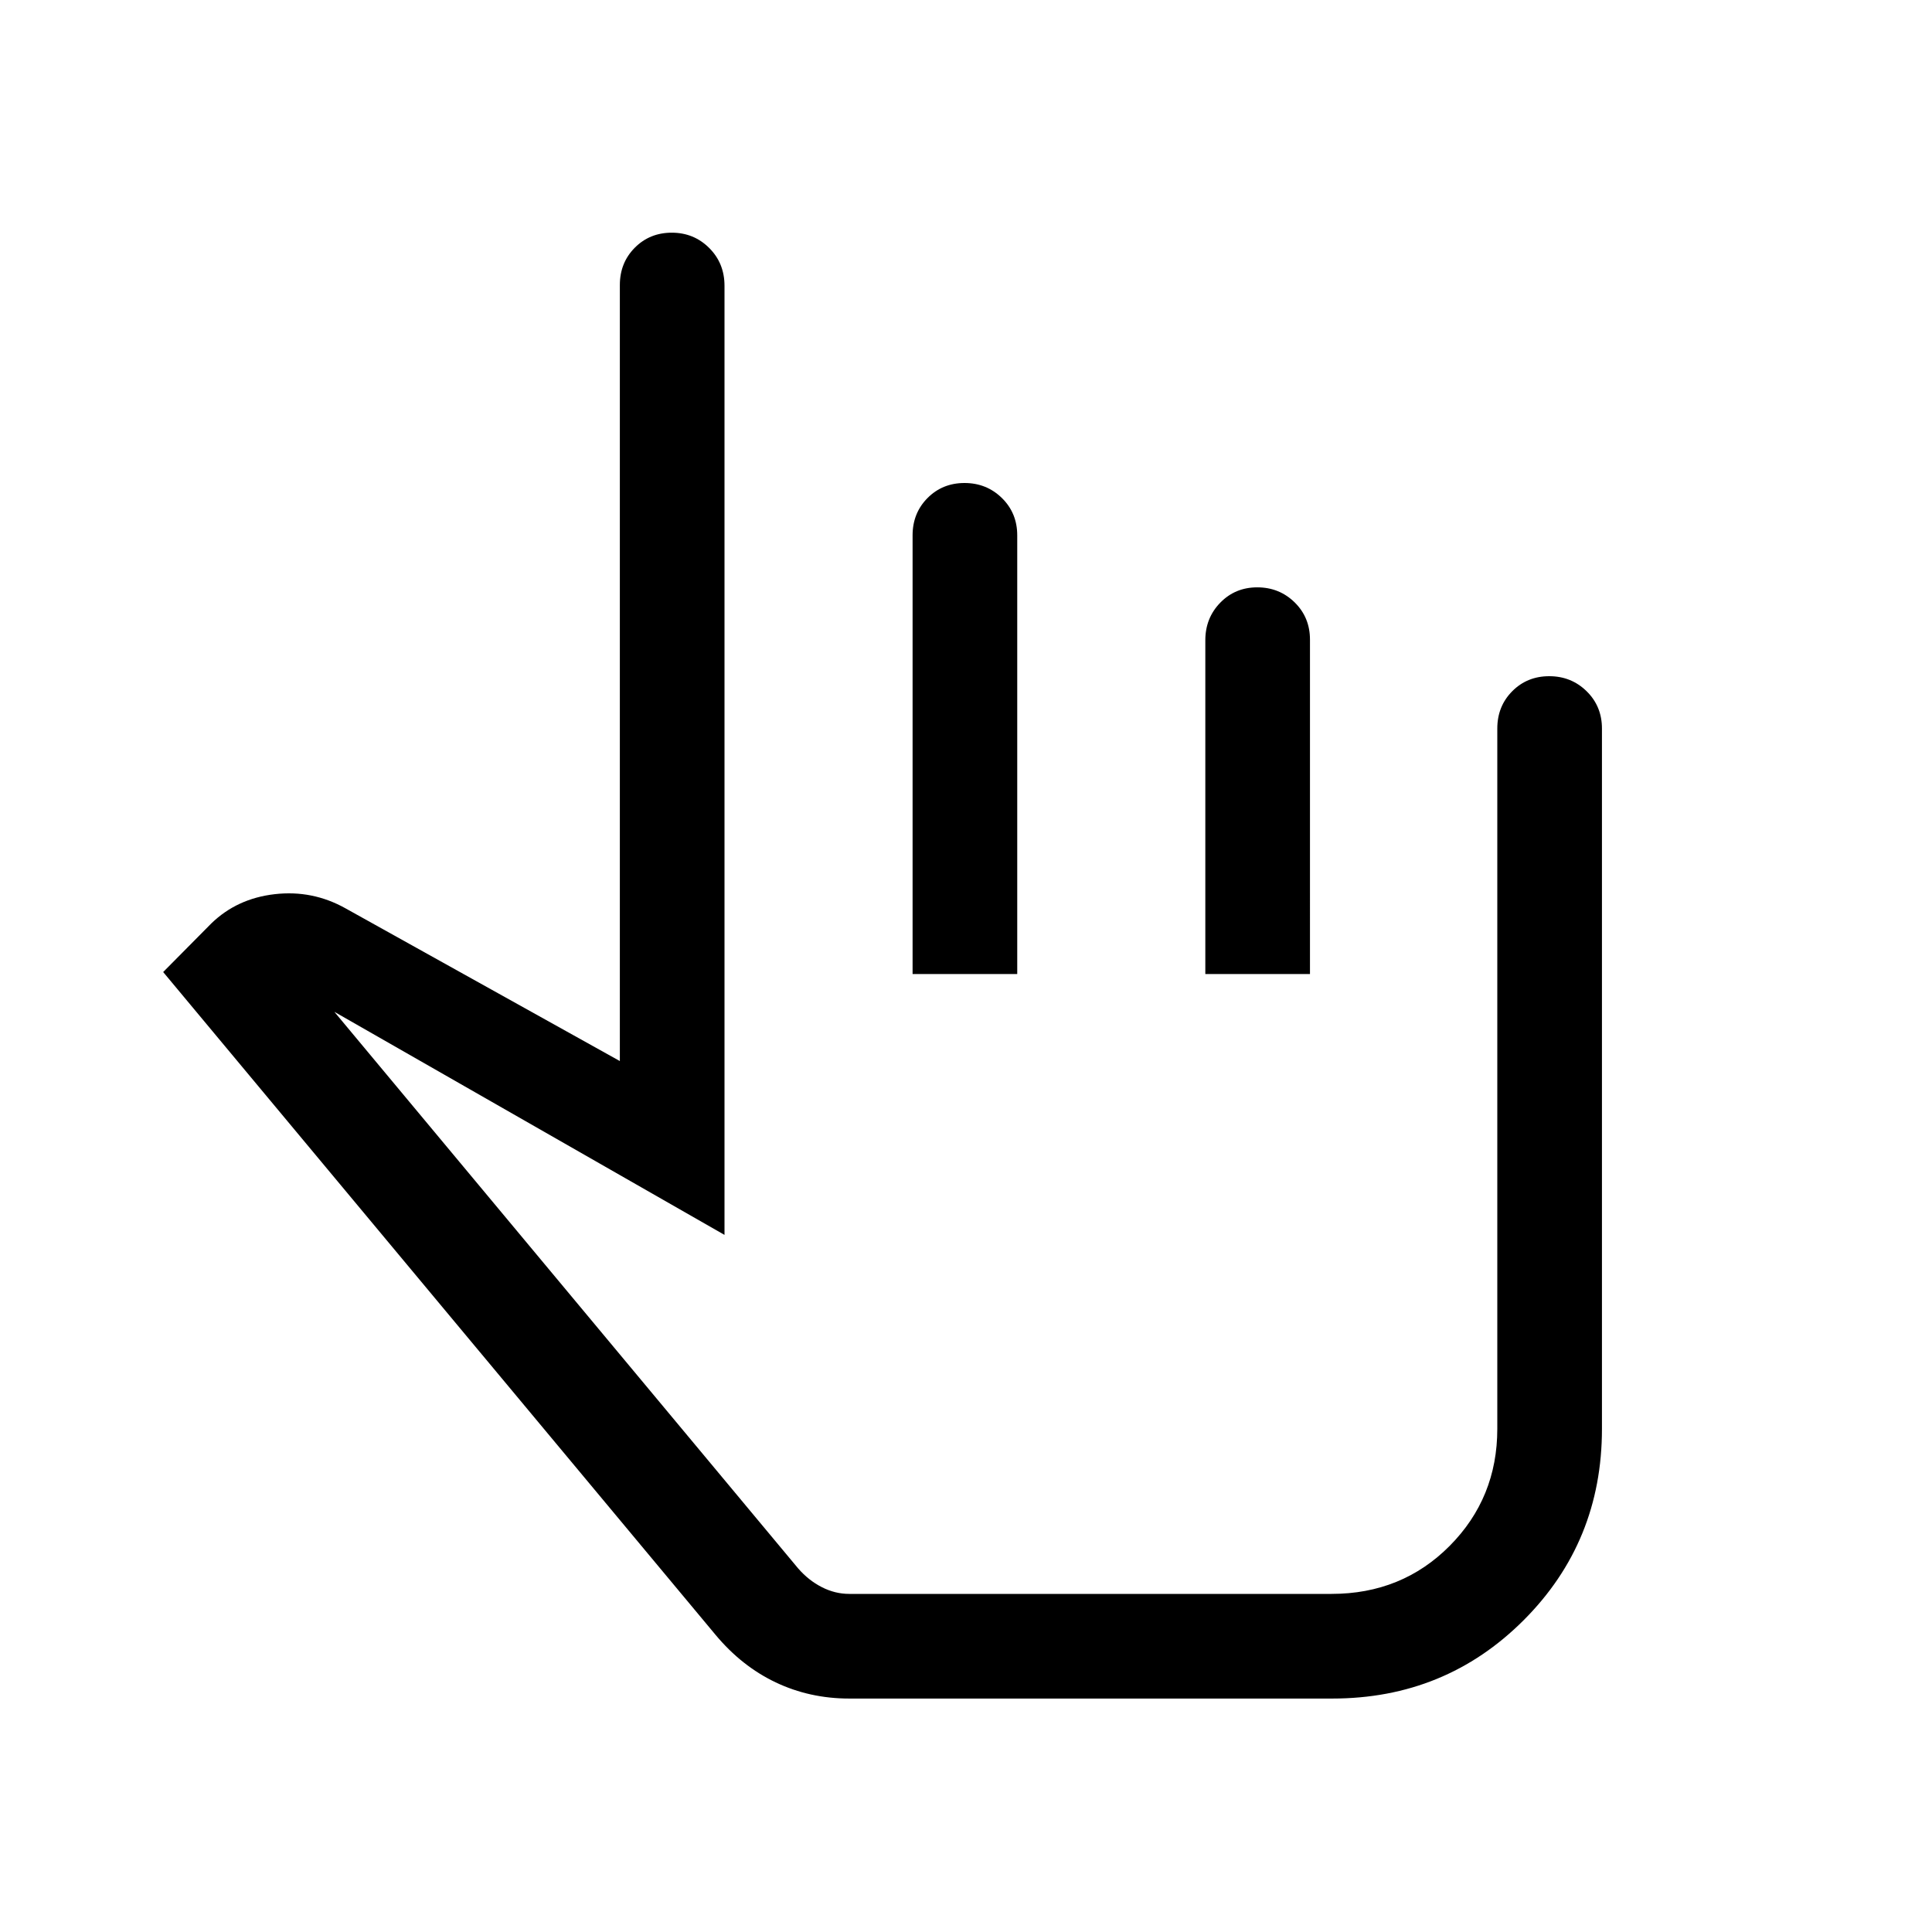<svg xmlns="http://www.w3.org/2000/svg" height="20" viewBox="0 -960 960 960" width="20"><path d="M422-116q-19.68 0-36.57-8.04t-29.87-23.61L81.08-477 105-501.15q12.77-12.39 31.5-14.54 18.73-2.15 35.12 7L308-432.77v-385.61q0-11.05 7.42-18.53 7.42-7.47 18.38-7.47 10.97 0 18.58 7.58Q360-829.21 360-818v471.61L166.15-457.23l230.48 276.6q5.15 5.91 11.72 9.27Q414.92-168 422-168h239.62q34.99 0 58.69-23.84Q744-215.69 744-250v-348q0-11.05 7.42-18.53 7.42-7.47 18.38-7.47 10.97 0 18.58 7.47Q796-609.05 796-598v348q0 56.15-38.92 95.08Q718.15-116 662-116H422Zm83.46-216.61Zm-52-143.39v-218q0-11.05 7.42-18.53 7.42-7.47 18.38-7.47 10.97 0 18.59 7.47 7.61 7.48 7.61 18.53v218h-52Zm145.46 0v-165.88q0-11.02 7.42-18.65 7.42-7.62 18.39-7.62 10.96 0 18.58 7.47 7.61 7.48 7.61 18.53V-476h-52Z"/></svg>